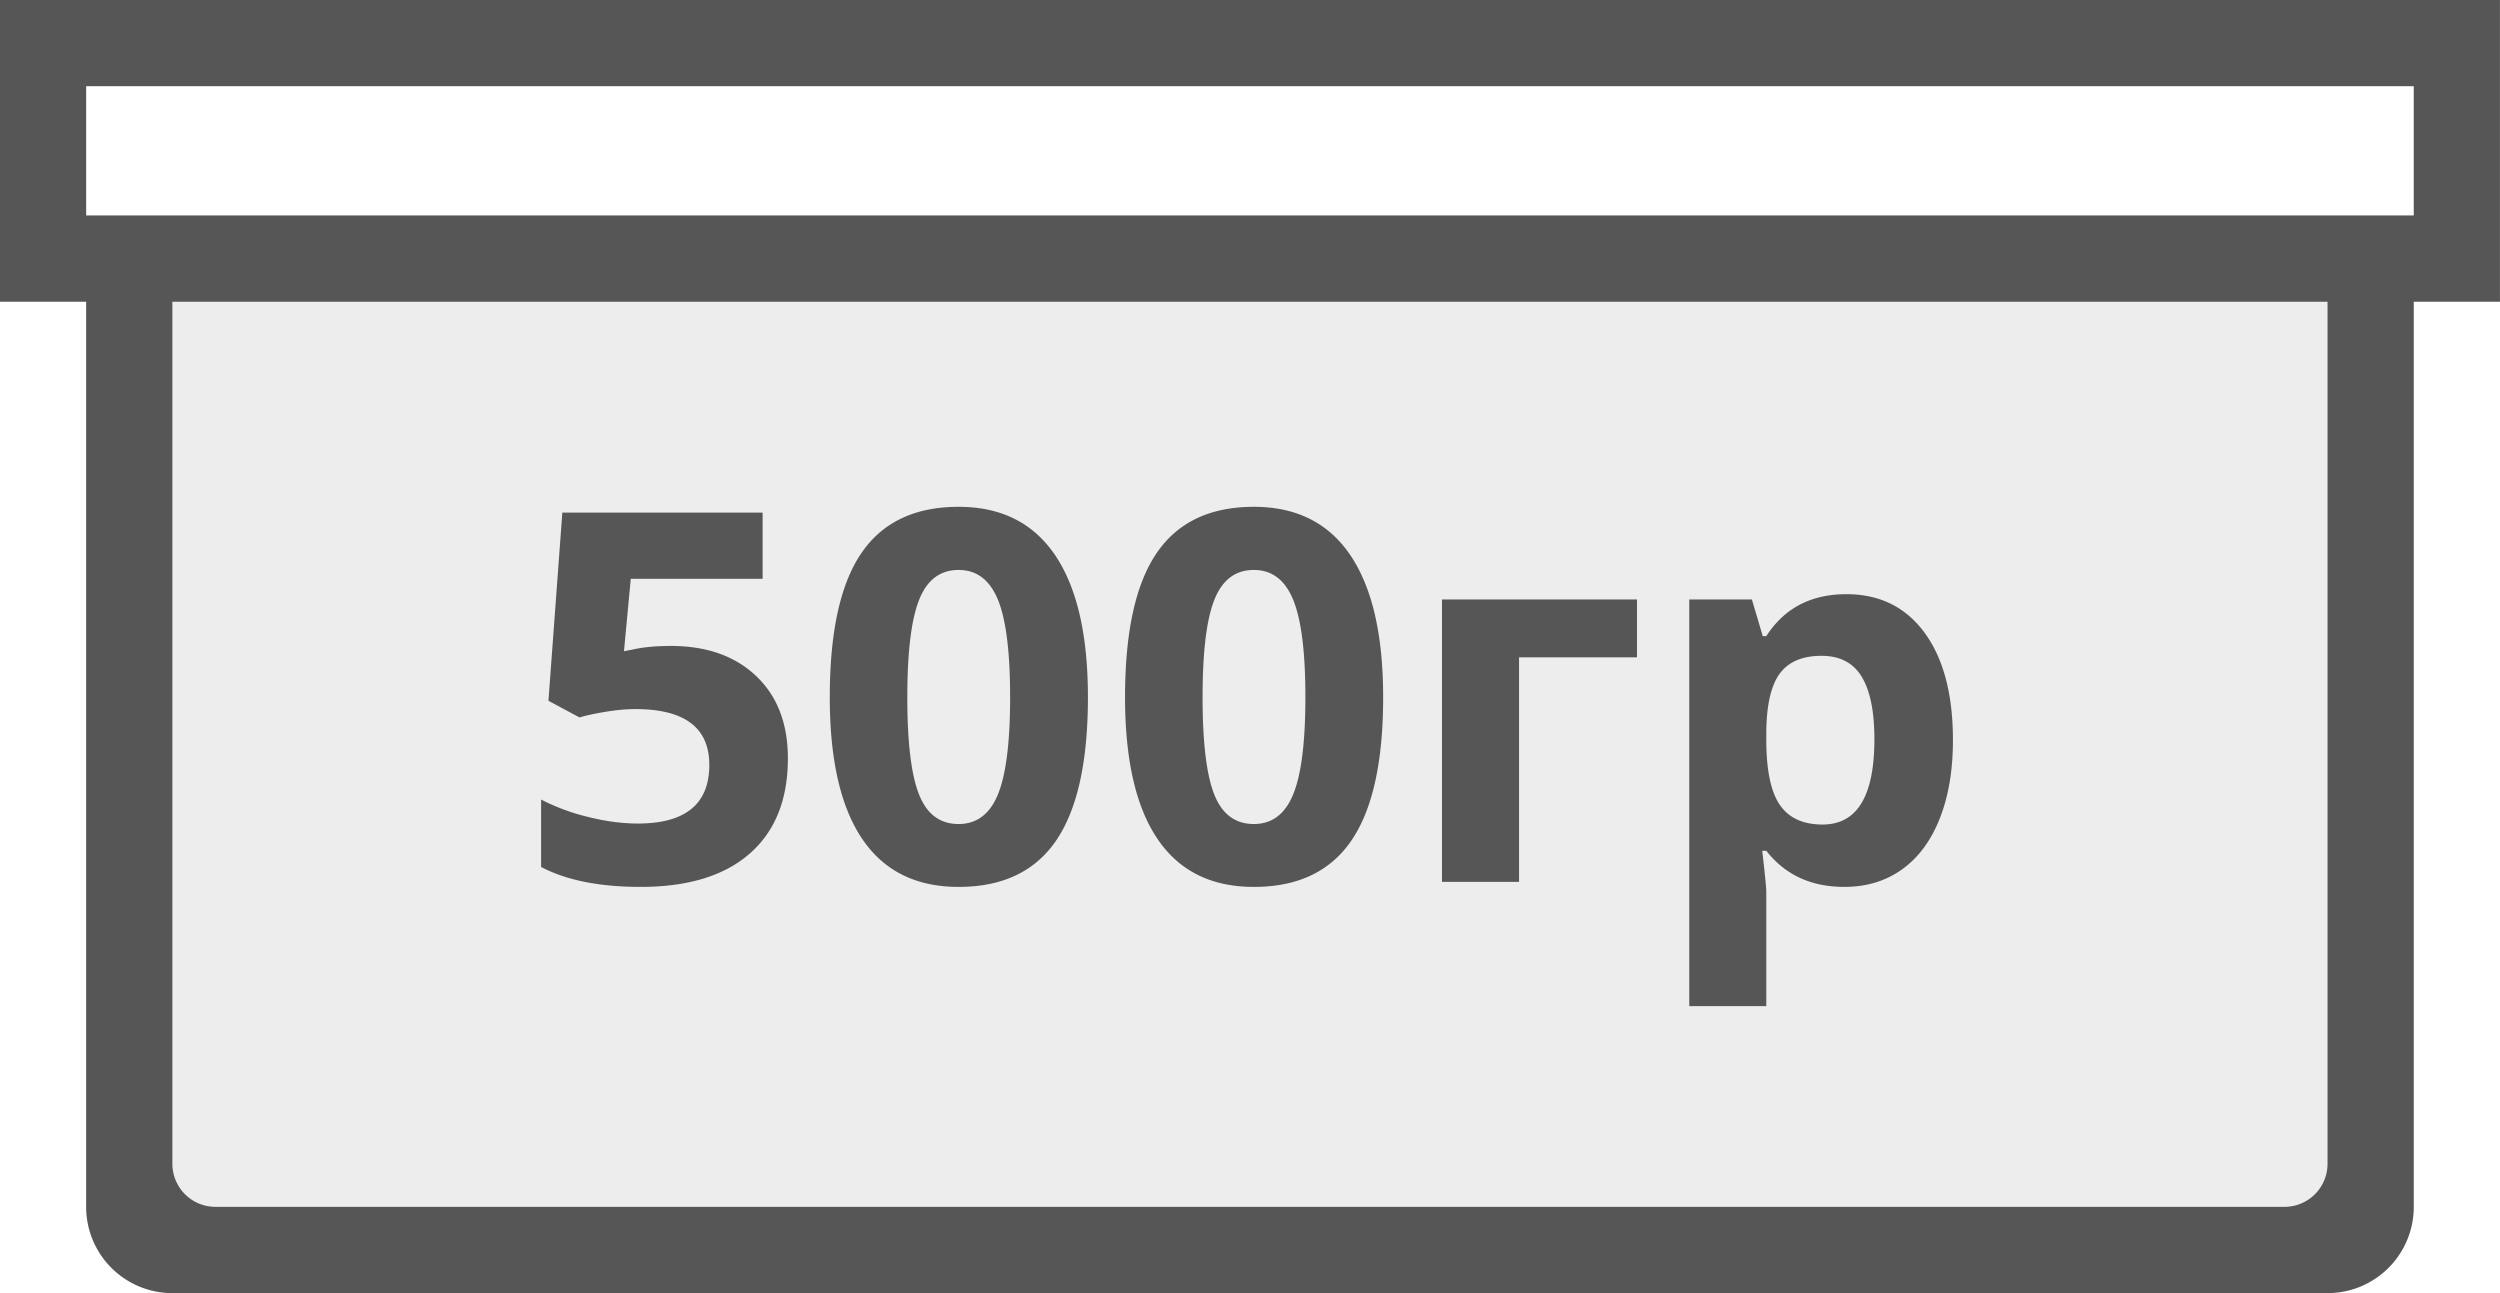 <svg xmlns="http://www.w3.org/2000/svg" width="58" height="30">
    <path fill="#565656" fill-rule="evenodd" d="M1.999 4.999h54v23a2 2 0 0 1-2 2.001h-50a2 2 0 0 1-2-2.001v-23z" opacity=".102"/>
    <path fill="#565656" fill-rule="evenodd" d="M55.999 7v20.999a2 2 0 0 1-2 2.001h-50a2 2 0 0 1-2-2.001V7h-2V-.001h58V7h-2zm-52 19.999a1 1 0 0 0 1 1h48a1 1 0 0 0 1-1V7h-50v19.999zM55.999 2h-54v2.999h54V2zM44.124 20.172c-.379.27-.824.404-1.336.404-.769 0-1.373-.279-1.81-.838h-.094c.063.547.094.864.094.95v2.654h-1.787v-9.434h1.453l.252.85h.082c.418-.648 1.037-.973 1.857-.973.774 0 1.379.299 1.817.897.437.597.656 1.428.656 2.49 0 .699-.103 1.307-.308 1.822-.205.516-.497.908-.876 1.178zm-.934-4.474c-.197-.322-.507-.483-.929-.483-.441 0-.764.136-.967.407-.203.272-.308.72-.316 1.345v.193c0 .703.104 1.207.313 1.512.209.305.54.457.994.457.8 0 1.201-.66 1.201-1.98 0-.645-.099-1.128-.296-1.451zm-7.948 4.761h-1.788v-6.551h4.524v1.342h-2.736v5.209zm-6.153.117c-.988 0-1.733-.371-2.235-1.113-.502-.742-.753-1.838-.753-3.287 0-1.512.244-2.626.732-3.343.489-.717 1.24-1.075 2.256-1.075.988 0 1.735.375 2.241 1.125s.759 1.848.759 3.293c0 1.496-.245 2.603-.735 3.322-.49.719-1.245 1.078-2.265 1.078zM30 13.911c-.189-.459-.493-.688-.911-.688-.426 0-.73.229-.914.688-.184.459-.275 1.214-.275 2.265 0 1.051.091 1.804.272 2.259.182.455.487.682.917.682.422 0 .727-.23.914-.691.188-.461.282-1.211.282-2.25 0-1.051-.095-1.806-.285-2.265zm-7.76 6.665c-.989 0-1.734-.371-2.236-1.113-.502-.742-.753-1.838-.753-3.287 0-1.512.244-2.626.733-3.343.488-.717 1.24-1.075 2.256-1.075.988 0 1.735.375 2.241 1.125s.759 1.848.759 3.293c0 1.496-.246 2.603-.736 3.322-.49.719-1.245 1.078-2.264 1.078zm.911-6.665c-.19-.459-.493-.688-.911-.688-.426 0-.731.229-.914.688-.184.459-.276 1.214-.276 2.265 0 1.051.091 1.804.273 2.259.181.455.487.682.917.682.421 0 .726-.23.914-.691.187-.461.281-1.211.281-2.25 0-1.051-.095-1.806-.284-2.265zm-7.585 1.075c.828 0 1.487.233 1.977.698.49.465.736 1.101.736 1.91 0 .957-.295 1.693-.885 2.209-.59.516-1.434.773-2.531.773-.953 0-1.723-.154-2.309-.462v-1.565a4.78 4.78 0 0 0 1.078.401c.41.104.799.156 1.166.156 1.106 0 1.658-.454 1.658-1.36 0-.863-.572-1.295-1.716-1.295-.208 0-.436.021-.686.062-.25.041-.453.085-.609.132l-.721-.387.322-4.365h4.647v1.535h-3.059l-.158 1.681.205-.04c.238-.055.533-.083.885-.083z"/>
</svg>
